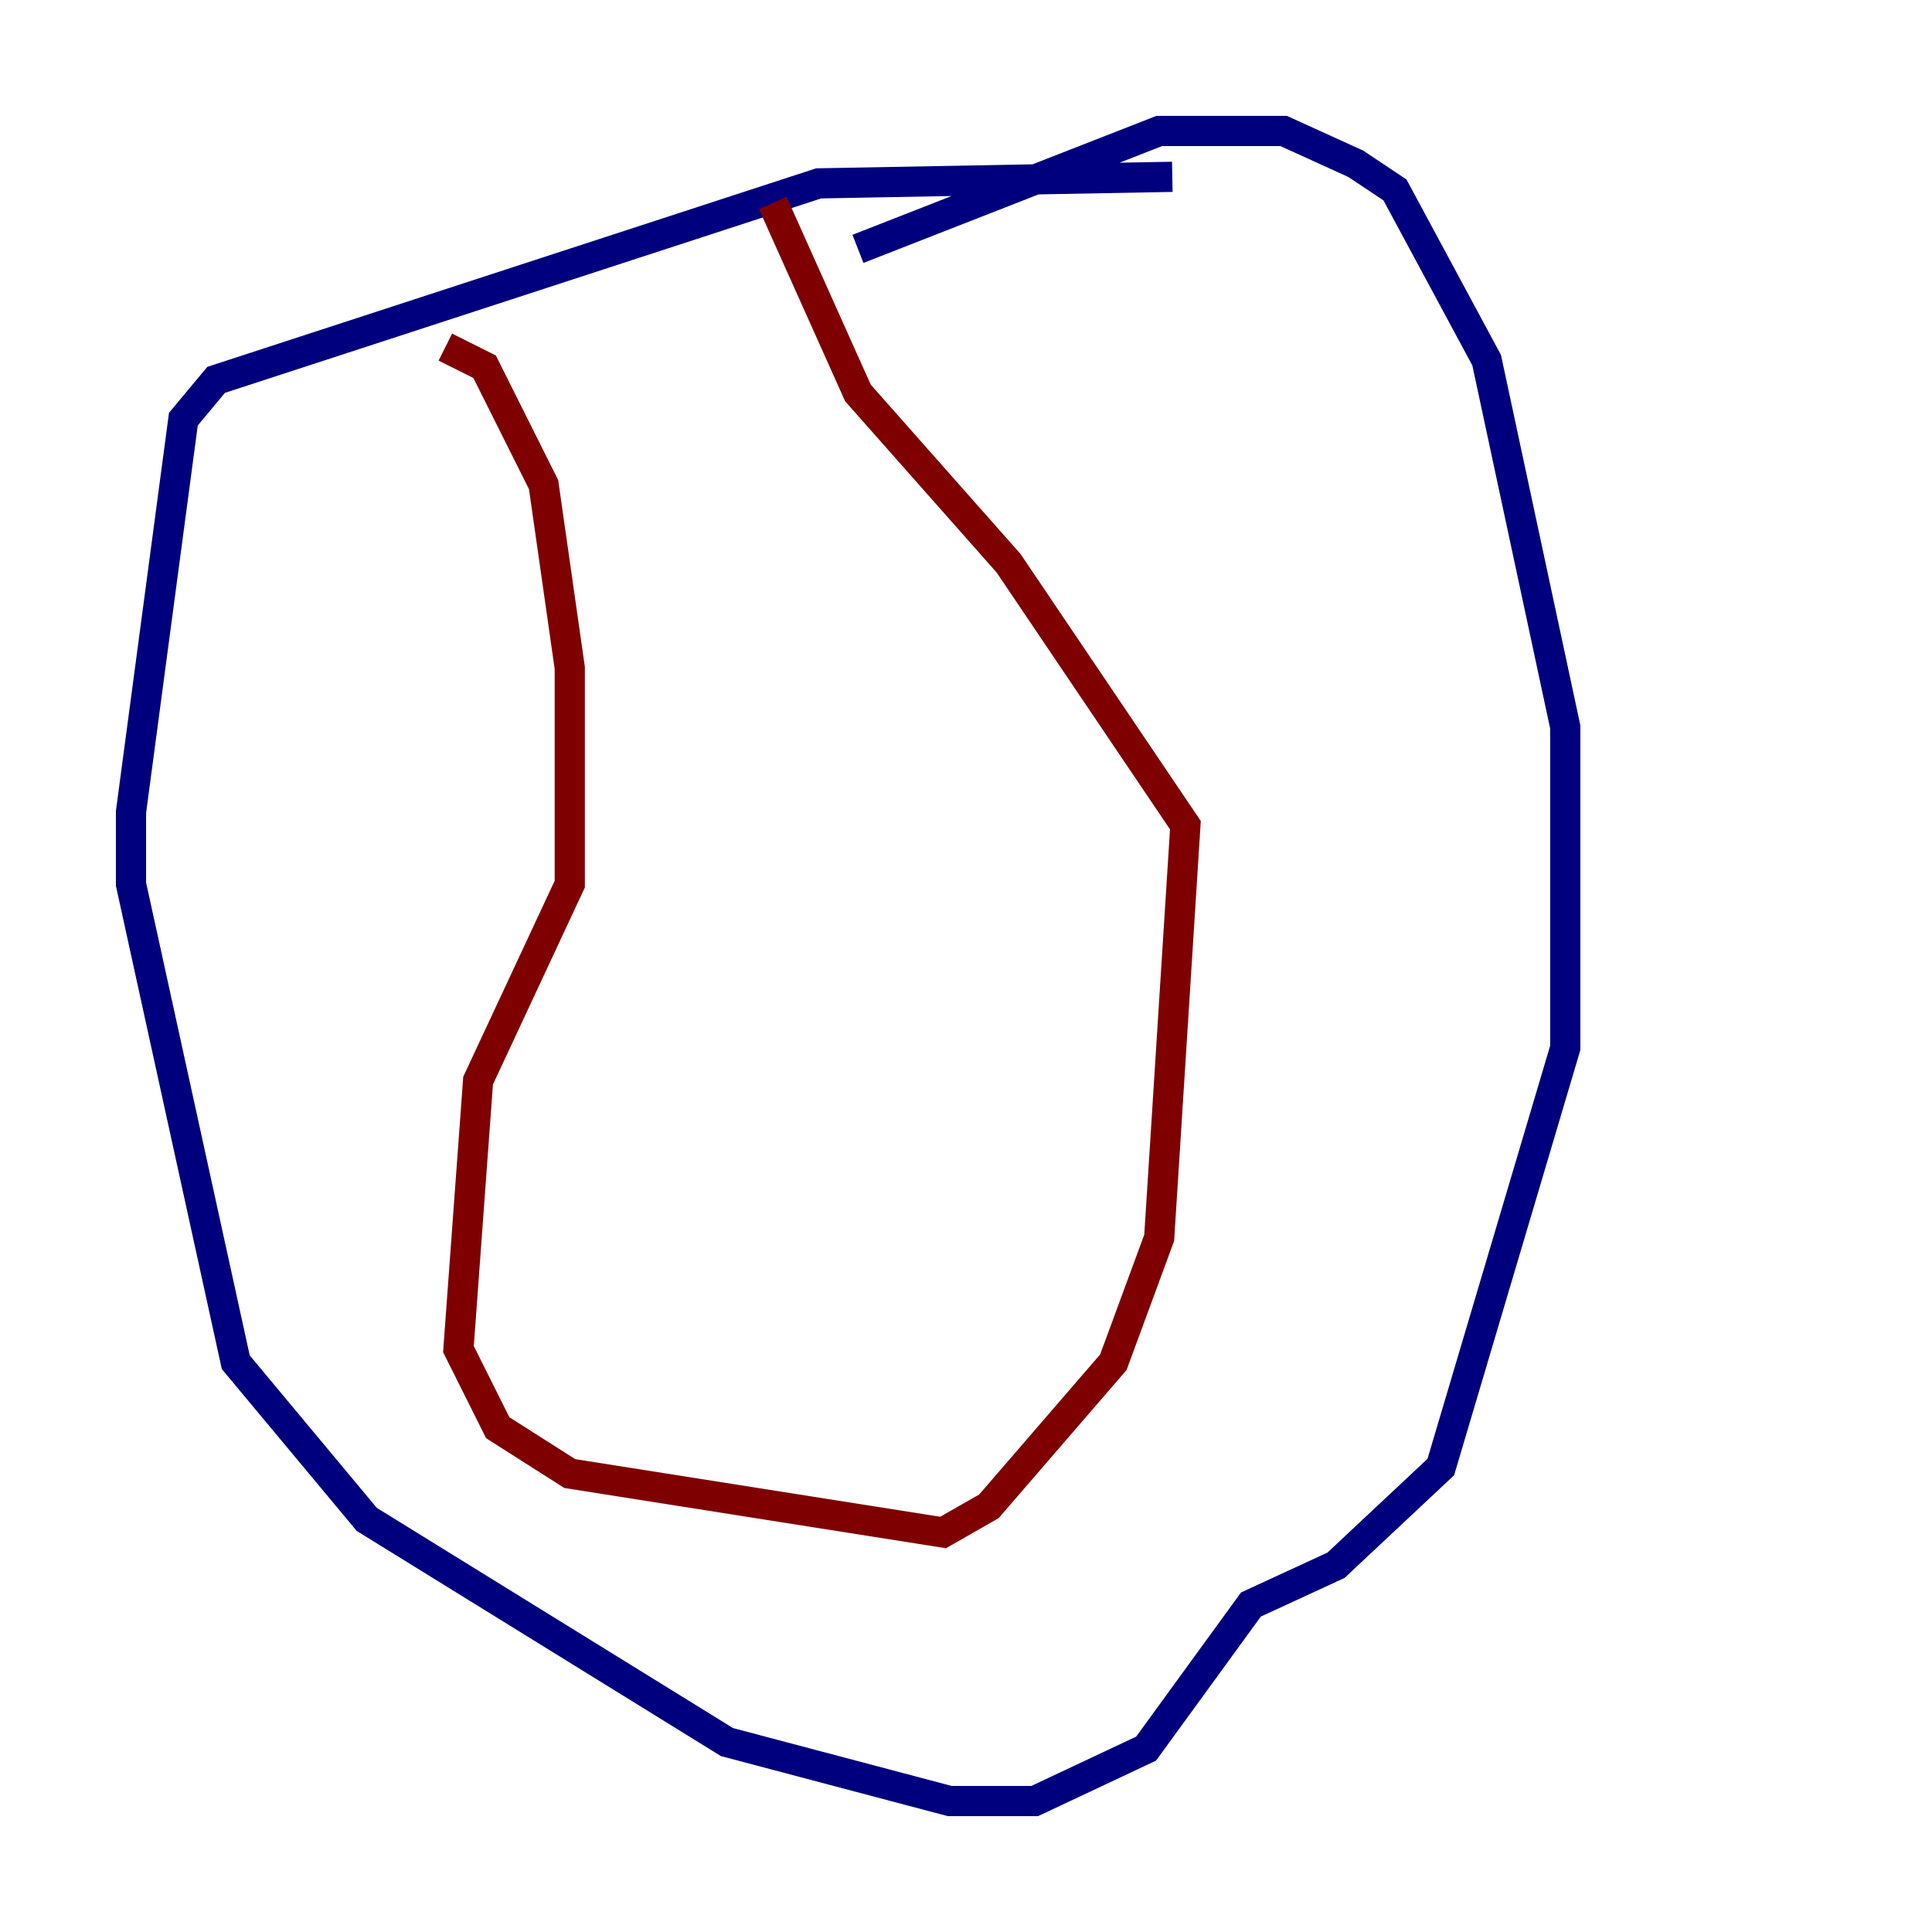 <?xml version="1.0" encoding="utf-8" ?>
<svg baseProfile="tiny" height="128" version="1.2" viewBox="0,0,128,128" width="128" xmlns="http://www.w3.org/2000/svg" xmlns:ev="http://www.w3.org/2001/xml-events" xmlns:xlink="http://www.w3.org/1999/xlink"><defs /><polyline fill="none" points="77.668,11.715 54.237,12.149 14.319,25.166 12.149,27.77 8.678,53.803 8.678,58.576 15.62,90.251 24.298,100.664 48.163,115.417 62.915,119.322 68.556,119.322 75.932,115.851 82.875,106.305 88.515,103.702 95.458,97.193 103.702,69.424 103.702,48.163 98.495,23.864 92.42,12.583 89.817,10.848 85.044,8.678 76.8,8.678 56.841,16.488" stroke="#00007f" stroke-width="2" /><polyline fill="none" points="29.505,22.997 32.108,24.298 36.014,32.108 37.749,44.258 37.749,58.576 31.675,71.593 30.373,89.383 32.976,94.59 37.749,97.627 62.481,101.532 65.519,99.797 73.763,90.251 76.8,82.007 78.536,54.671 66.82,37.315 56.841,26.034 51.2,13.451" stroke="#7f0000" stroke-width="2" /></svg>